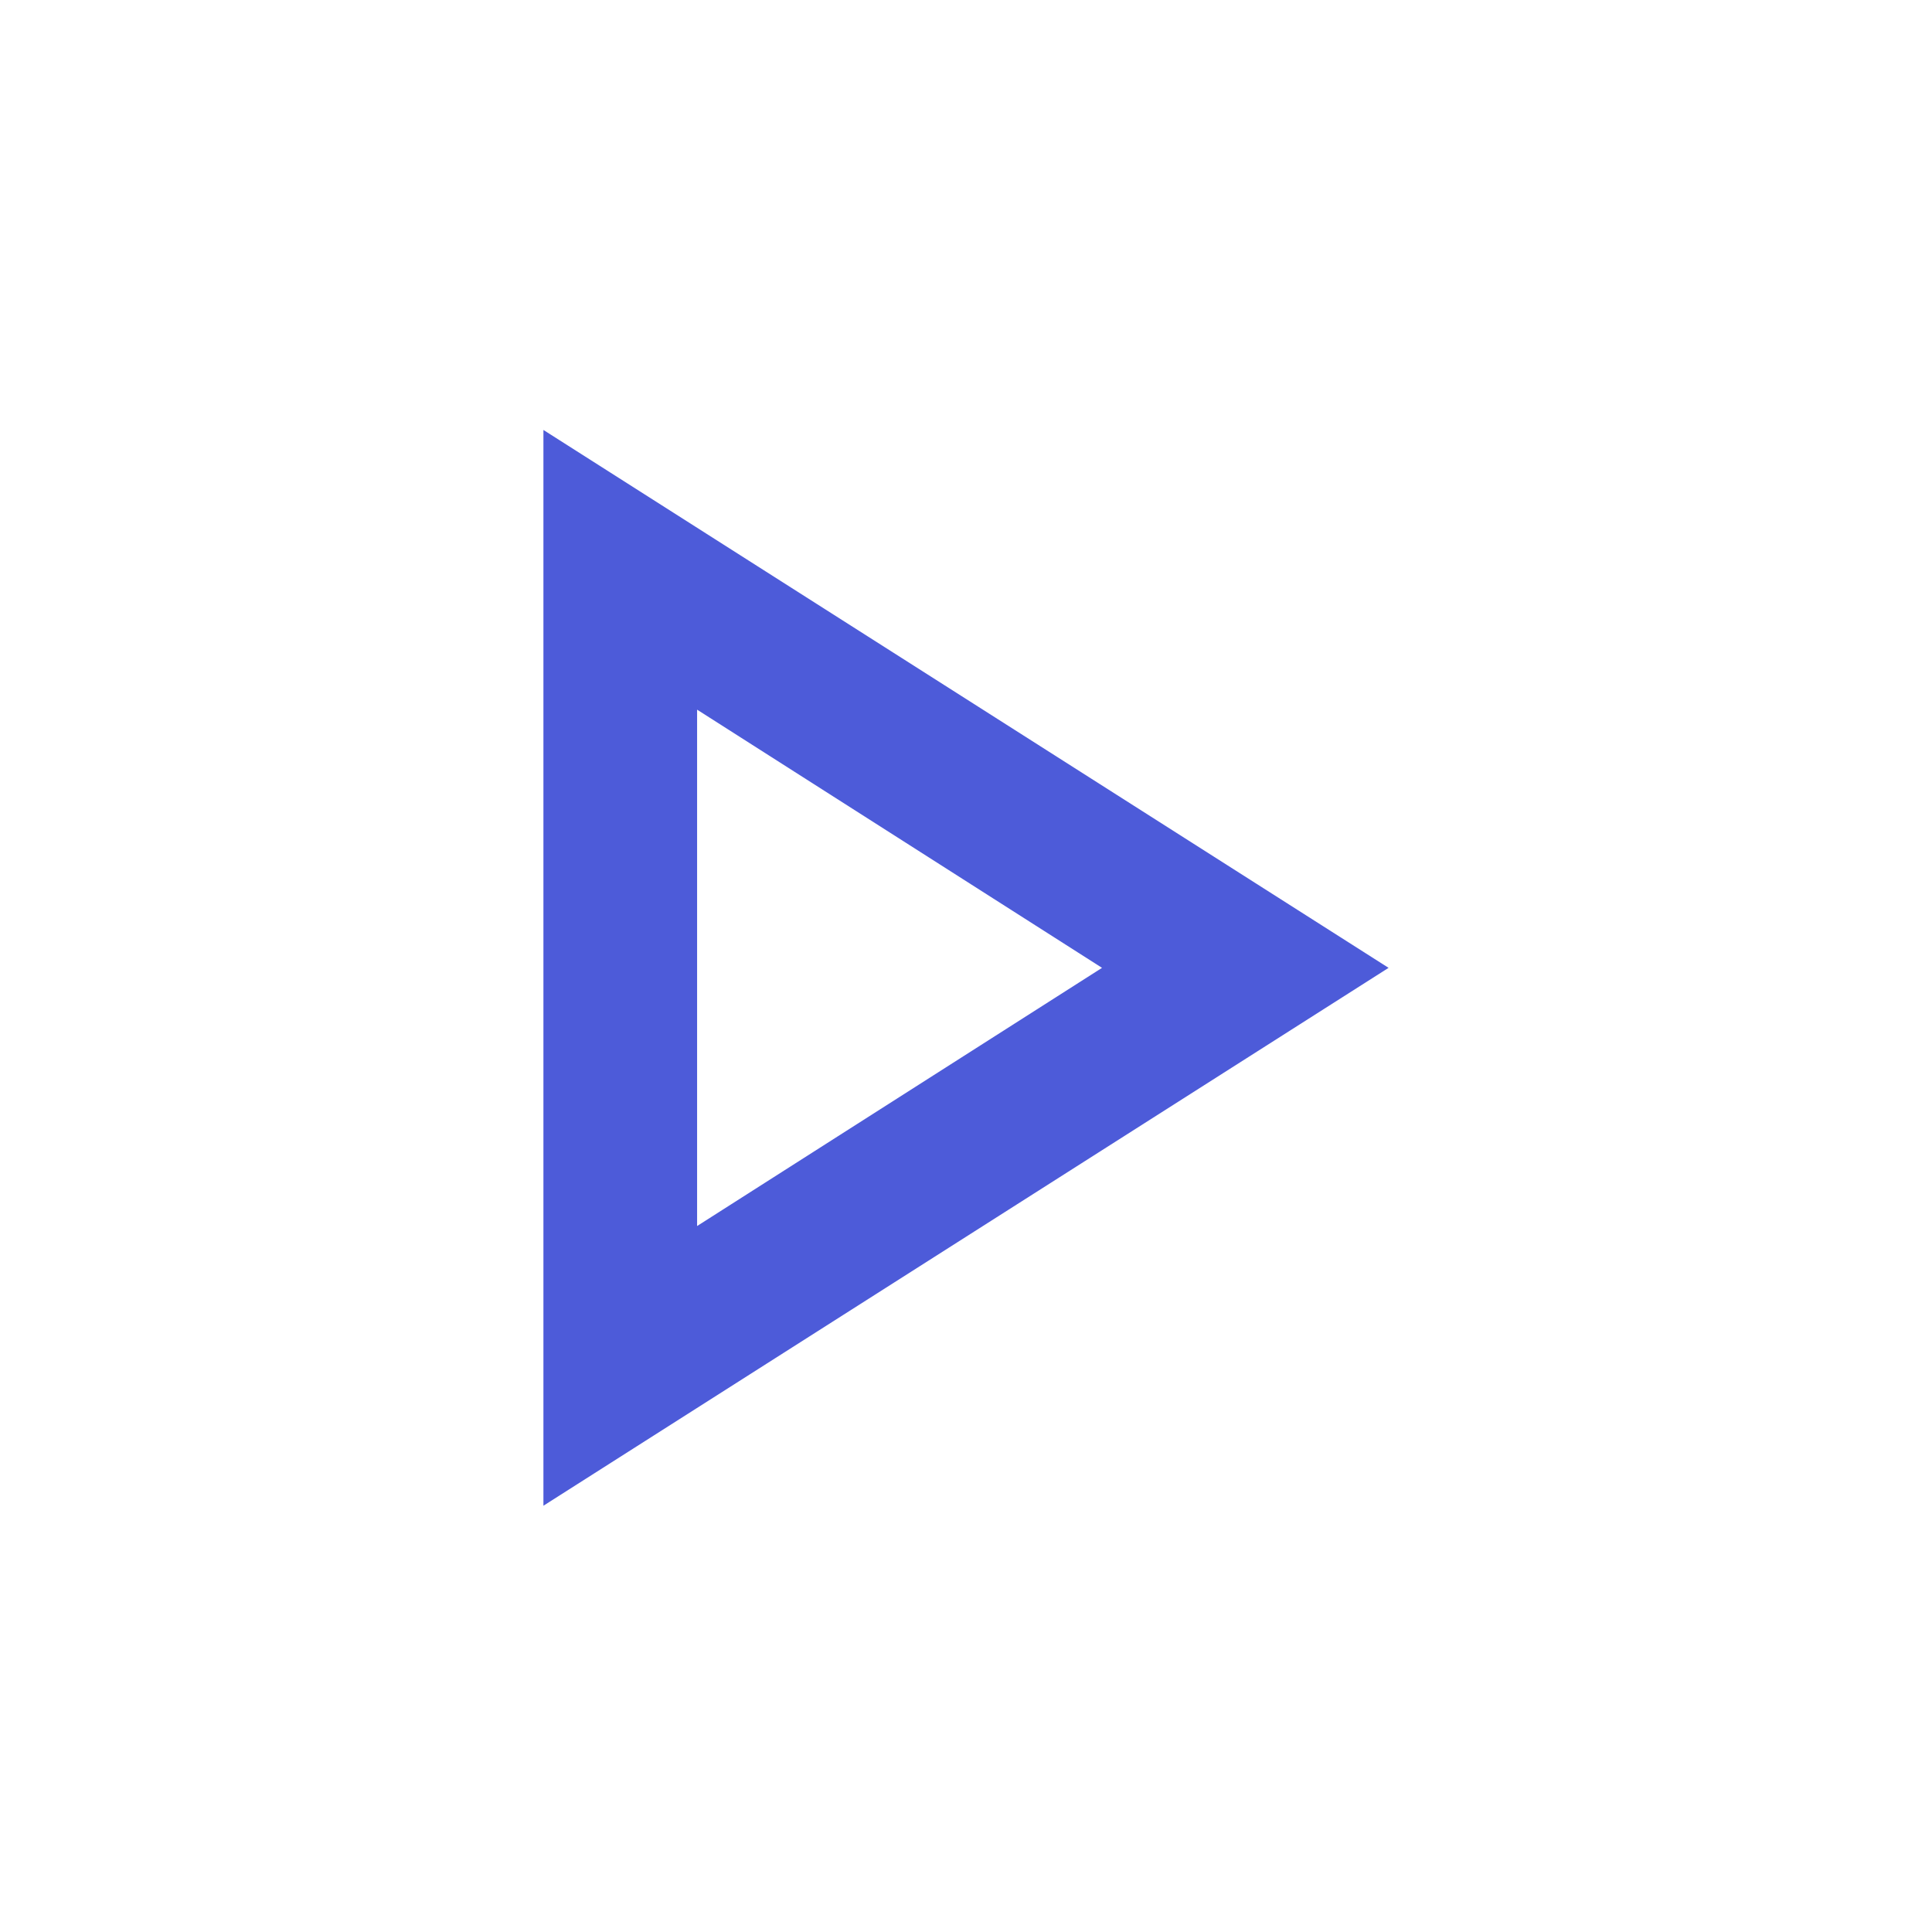 <svg width="22" height="22" viewBox="0 0 22 22" fill="none" xmlns="http://www.w3.org/2000/svg">
<g clip-path="url(#clip0_1105_27290)">
<g filter="url(#filter0_d_1105_27290)">
<path d="M7.938 8.081L12.549 11.021L7.938 13.961V8.081ZM6.188 4.896V17.146L15.812 11.021L6.188 4.896Z" fill="#4D5BD9"/>
</g>
</g>
<defs>
<filter id="filter0_d_1105_27290" x="-5.812" y="-7.104" width="33.625" height="36.25" filterUnits="userSpaceOnUse" color-interpolation-filters="sRGB">
<feFlood flood-opacity="0" result="BackgroundImageFix"/>
<feColorMatrix in="SourceAlpha" type="matrix" values="0 0 0 0 0 0 0 0 0 0 0 0 0 0 0 0 0 0 127 0" result="hardAlpha"/>
<feOffset/>
<feGaussianBlur stdDeviation="6"/>
<feComposite in2="hardAlpha" operator="out"/>
<feColorMatrix type="matrix" values="0 0 0 0 0.302 0 0 0 0 0.357 0 0 0 0 0.851 0 0 0 0.24 0"/>
<feBlend mode="normal" in2="BackgroundImageFix" result="effect1_dropShadow_1105_27290"/>
<feBlend mode="normal" in="SourceGraphic" in2="effect1_dropShadow_1105_27290" result="shape"/>
</filter>
<clipPath id="clip0_1105_27290">
<rect width="21" height="21" fill="white" transform="translate(0.5 0.521)"/>
</clipPath>
</defs>
</svg>
